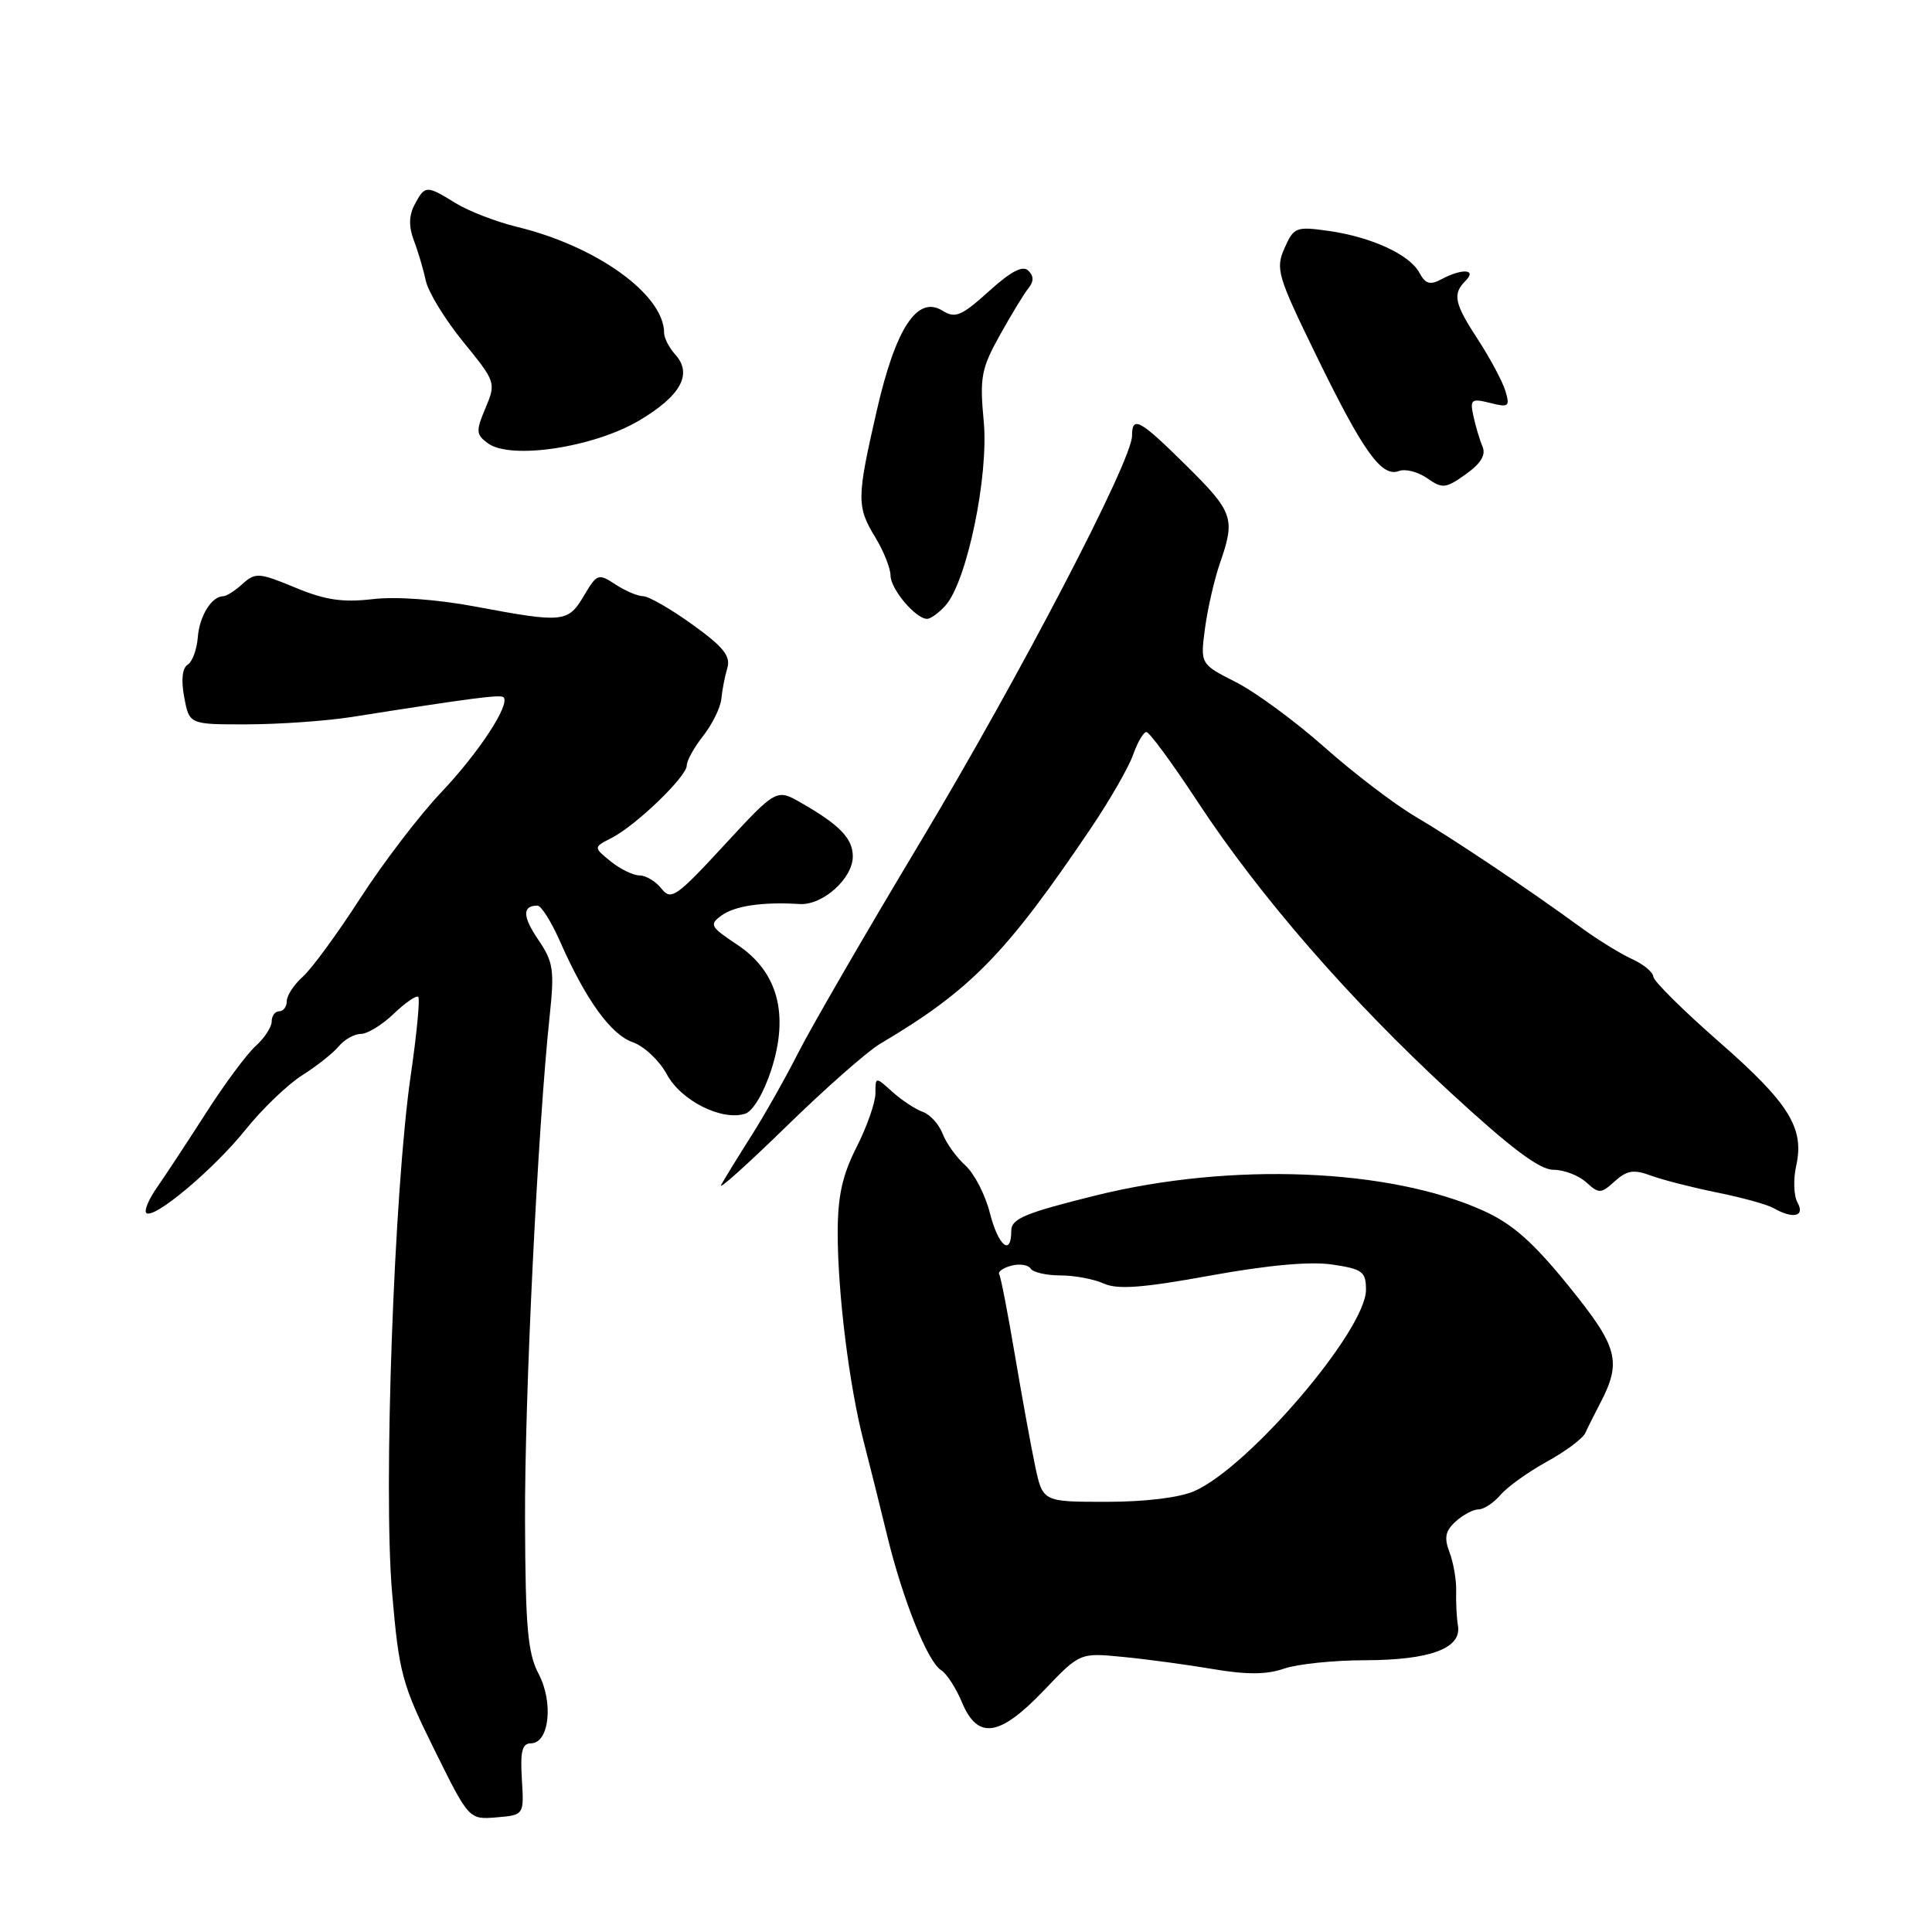 <?xml version="1.0" encoding="UTF-8" standalone="no"?>
<!DOCTYPE svg PUBLIC "-//W3C//DTD SVG 1.1//EN" "http://www.w3.org/Graphics/SVG/1.1/DTD/svg11.dtd" >
<svg xmlns="http://www.w3.org/2000/svg" xmlns:xlink="http://www.w3.org/1999/xlink" version="1.1" viewBox="0 0 256 256">
 <g >
 <path fill="currentColor"
d=" M 69.15 235.75 C 68.92 232.07 69.19 231.00 70.35 231.00 C 72.77 231.00 73.37 225.62 71.38 221.82 C 69.92 219.05 69.62 215.66 69.57 201.50 C 69.50 185.35 71.26 149.42 72.83 134.66 C 73.48 128.54 73.33 127.47 71.33 124.53 C 69.22 121.43 69.19 120.00 71.22 120.00 C 71.71 120.00 73.06 122.14 74.21 124.75 C 77.62 132.49 80.94 137.08 83.84 138.10 C 85.34 138.62 87.37 140.53 88.35 142.34 C 90.23 145.85 95.65 148.57 98.75 147.57 C 99.77 147.24 101.21 144.81 102.20 141.75 C 104.59 134.36 103.05 128.72 97.66 125.16 C 94.12 122.81 93.95 122.51 95.60 121.31 C 97.35 120.03 101.05 119.48 105.97 119.79 C 109.02 119.97 113.00 116.40 113.00 113.48 C 113.00 111.11 111.27 109.31 106.19 106.40 C 102.88 104.50 102.88 104.50 95.95 112.00 C 89.61 118.87 88.91 119.35 87.65 117.75 C 86.90 116.79 85.59 116.00 84.75 116.00 C 83.91 116.00 82.19 115.16 80.92 114.14 C 78.62 112.27 78.62 112.27 81.06 111.02 C 84.31 109.35 91.00 102.89 91.00 101.43 C 91.00 100.79 91.98 99.02 93.18 97.50 C 94.38 95.97 95.46 93.78 95.58 92.61 C 95.69 91.45 96.05 89.60 96.38 88.50 C 96.83 86.93 95.84 85.69 91.74 82.75 C 88.88 80.69 85.94 79.00 85.23 79.00 C 84.51 79.00 82.86 78.30 81.55 77.44 C 79.28 75.95 79.10 76.02 77.37 78.94 C 75.28 82.49 74.63 82.56 63.08 80.39 C 57.91 79.42 52.46 79.02 49.37 79.39 C 45.40 79.85 43.08 79.51 39.10 77.85 C 34.33 75.87 33.84 75.84 32.15 77.36 C 31.16 78.26 30.01 79.00 29.60 79.00 C 28.05 79.00 26.43 81.61 26.21 84.44 C 26.09 86.06 25.48 87.70 24.86 88.08 C 24.15 88.53 23.98 90.10 24.41 92.39 C 25.09 96.00 25.09 96.00 32.80 95.98 C 37.03 95.97 43.20 95.53 46.50 95.02 C 62.55 92.49 66.33 92.00 66.72 92.39 C 67.65 93.32 63.44 99.74 58.48 104.97 C 55.59 108.01 50.77 114.33 47.75 119.00 C 44.74 123.67 41.31 128.36 40.14 129.40 C 38.96 130.45 38.00 131.92 38.00 132.65 C 38.00 133.39 37.55 134.00 37.00 134.00 C 36.45 134.00 36.00 134.61 36.00 135.35 C 36.00 136.08 35.05 137.55 33.88 138.60 C 32.72 139.64 29.74 143.65 27.28 147.50 C 24.81 151.35 21.90 155.77 20.81 157.33 C 19.72 158.88 19.08 160.41 19.38 160.72 C 20.32 161.66 28.28 154.99 32.51 149.72 C 34.70 146.98 38.08 143.73 40.01 142.50 C 41.95 141.28 44.14 139.54 44.89 138.64 C 45.63 137.74 46.95 137.00 47.82 137.00 C 48.68 137.00 50.65 135.80 52.18 134.32 C 53.72 132.85 55.18 131.85 55.42 132.09 C 55.67 132.33 55.22 137.03 54.42 142.52 C 52.21 157.77 50.78 197.40 51.95 210.99 C 52.87 221.71 53.25 223.14 57.54 231.81 C 62.14 241.11 62.14 241.11 65.79 240.81 C 69.44 240.50 69.44 240.50 69.15 235.75 Z  M 138.31 224.00 C 143.09 218.99 143.09 218.99 148.79 219.55 C 151.93 219.85 157.30 220.58 160.72 221.16 C 165.19 221.92 167.84 221.90 170.12 221.11 C 171.87 220.50 176.72 219.99 180.90 219.99 C 189.48 219.97 193.67 218.42 193.19 215.44 C 193.01 214.37 192.91 212.30 192.95 210.84 C 192.99 209.38 192.59 207.06 192.07 205.69 C 191.33 203.75 191.51 202.85 192.89 201.60 C 193.86 200.72 195.22 200.00 195.92 200.00 C 196.61 200.00 197.93 199.13 198.84 198.07 C 199.75 197.00 202.52 195.03 204.98 193.67 C 207.44 192.32 209.74 190.61 210.07 189.86 C 210.41 189.11 211.26 187.41 211.96 186.08 C 214.94 180.40 214.45 178.54 207.86 170.41 C 203.14 164.58 200.40 162.16 196.56 160.43 C 184.15 154.81 163.14 153.97 145.25 158.39 C 135.81 160.73 134.00 161.48 134.00 163.09 C 134.00 166.55 132.26 165.08 131.15 160.68 C 130.55 158.31 129.10 155.50 127.92 154.43 C 126.74 153.37 125.38 151.48 124.90 150.22 C 124.42 148.97 123.24 147.67 122.27 147.33 C 121.29 146.98 119.49 145.79 118.25 144.68 C 116.00 142.65 116.00 142.65 116.00 144.86 C 116.00 146.07 114.88 149.29 113.50 152.00 C 111.60 155.75 111.00 158.49 111.00 163.39 C 111.00 171.34 112.53 183.66 114.44 191.00 C 115.22 194.03 116.63 199.65 117.56 203.50 C 119.63 212.00 122.92 220.21 124.71 221.31 C 125.43 221.75 126.67 223.66 127.46 225.56 C 129.55 230.56 132.43 230.15 138.31 224.00 Z  M 238.19 159.37 C 237.68 158.47 237.60 156.28 238.00 154.50 C 239.13 149.47 237.07 146.17 227.73 138.00 C 223.01 133.87 219.12 130.01 219.07 129.41 C 219.03 128.81 217.76 127.76 216.25 127.08 C 214.74 126.39 211.70 124.52 209.50 122.91 C 202.54 117.83 192.68 111.23 187.50 108.17 C 184.75 106.55 179.35 102.43 175.50 99.01 C 171.65 95.59 166.37 91.71 163.77 90.39 C 159.04 87.99 159.04 87.99 159.67 83.24 C 160.02 80.63 160.91 76.76 161.65 74.62 C 163.71 68.70 163.43 67.86 157.22 61.72 C 151.02 55.58 150.00 55.02 150.00 57.75 C 149.99 61.06 135.15 89.53 121.99 111.50 C 114.73 123.60 107.44 136.20 105.77 139.50 C 104.10 142.80 101.30 147.75 99.56 150.50 C 97.81 153.25 96.01 156.18 95.56 157.00 C 95.10 157.82 98.95 154.37 104.12 149.33 C 109.28 144.29 114.89 139.34 116.59 138.33 C 128.62 131.20 133.28 126.44 144.55 109.74 C 147.06 106.02 149.58 101.63 150.15 99.99 C 150.73 98.34 151.52 97.00 151.91 97.00 C 152.30 97.00 155.36 101.16 158.70 106.25 C 166.92 118.75 178.79 132.41 192.18 144.75 C 200.16 152.11 204.00 155.00 205.82 155.00 C 207.21 155.00 209.17 155.74 210.17 156.65 C 211.88 158.20 212.13 158.19 213.97 156.52 C 215.57 155.08 216.48 154.93 218.72 155.76 C 220.25 156.33 224.20 157.34 227.50 158.01 C 230.80 158.67 234.18 159.61 235.00 160.08 C 237.58 161.56 239.21 161.19 238.19 159.37 Z  M 125.27 80.25 C 128.11 77.09 131.03 63.09 130.35 55.84 C 129.80 50.01 130.02 48.84 132.48 44.42 C 133.98 41.72 135.68 38.92 136.26 38.21 C 137.00 37.30 137.00 36.60 136.26 35.86 C 135.53 35.13 133.95 35.95 131.03 38.60 C 127.39 41.88 126.58 42.22 124.89 41.17 C 121.56 39.09 118.69 43.44 116.18 54.39 C 113.51 66.03 113.49 67.12 116.00 71.23 C 117.09 73.03 117.99 75.29 118.00 76.25 C 118.00 78.05 121.33 82.00 122.85 82.00 C 123.31 82.00 124.40 81.21 125.27 80.25 Z  M 196.43 59.14 C 196.05 58.24 195.51 56.42 195.23 55.11 C 194.76 52.93 194.96 52.77 197.44 53.39 C 199.92 54.02 200.10 53.88 199.47 51.79 C 199.08 50.53 197.47 47.51 195.89 45.08 C 192.69 40.19 192.43 38.97 194.20 37.20 C 195.74 35.66 193.73 35.54 190.98 37.01 C 189.49 37.81 188.87 37.62 188.08 36.14 C 186.78 33.73 181.73 31.40 176.00 30.59 C 171.73 29.99 171.43 30.11 170.20 32.89 C 168.99 35.63 169.27 36.57 174.44 47.16 C 180.64 59.88 183.08 63.29 185.37 62.41 C 186.21 62.09 187.90 62.52 189.11 63.37 C 191.14 64.78 191.55 64.74 194.22 62.84 C 196.24 61.40 196.92 60.28 196.43 59.14 Z  M 84.68 55.73 C 90.23 52.44 91.81 49.55 89.46 46.96 C 88.66 46.07 88.00 44.79 88.00 44.12 C 88.00 39.05 79.09 32.62 68.50 30.06 C 65.75 29.39 62.10 27.98 60.38 26.92 C 56.50 24.53 56.32 24.53 54.95 27.09 C 54.18 28.54 54.14 30.00 54.83 31.84 C 55.39 33.30 56.11 35.73 56.43 37.23 C 56.76 38.73 58.99 42.37 61.39 45.31 C 65.70 50.60 65.74 50.72 64.33 54.07 C 63.04 57.13 63.07 57.58 64.65 58.74 C 67.68 60.95 78.62 59.30 84.68 55.73 Z  M 137.16 194.25 C 136.61 191.64 135.40 185.00 134.47 179.50 C 133.54 174.00 132.62 169.21 132.40 168.86 C 132.19 168.51 132.92 167.99 134.01 167.71 C 135.10 167.42 136.25 167.60 136.56 168.09 C 136.87 168.59 138.65 169.00 140.51 169.00 C 142.38 169.00 144.97 169.49 146.27 170.08 C 148.08 170.90 151.43 170.65 160.37 169.02 C 168.04 167.63 173.64 167.12 176.55 167.56 C 180.55 168.16 181.00 168.50 181.00 170.91 C 181.00 176.22 165.56 194.34 158.28 197.57 C 156.32 198.44 151.77 199.00 146.61 199.00 C 138.17 199.00 138.17 199.00 137.16 194.25 Z "/>
</g>
</svg>